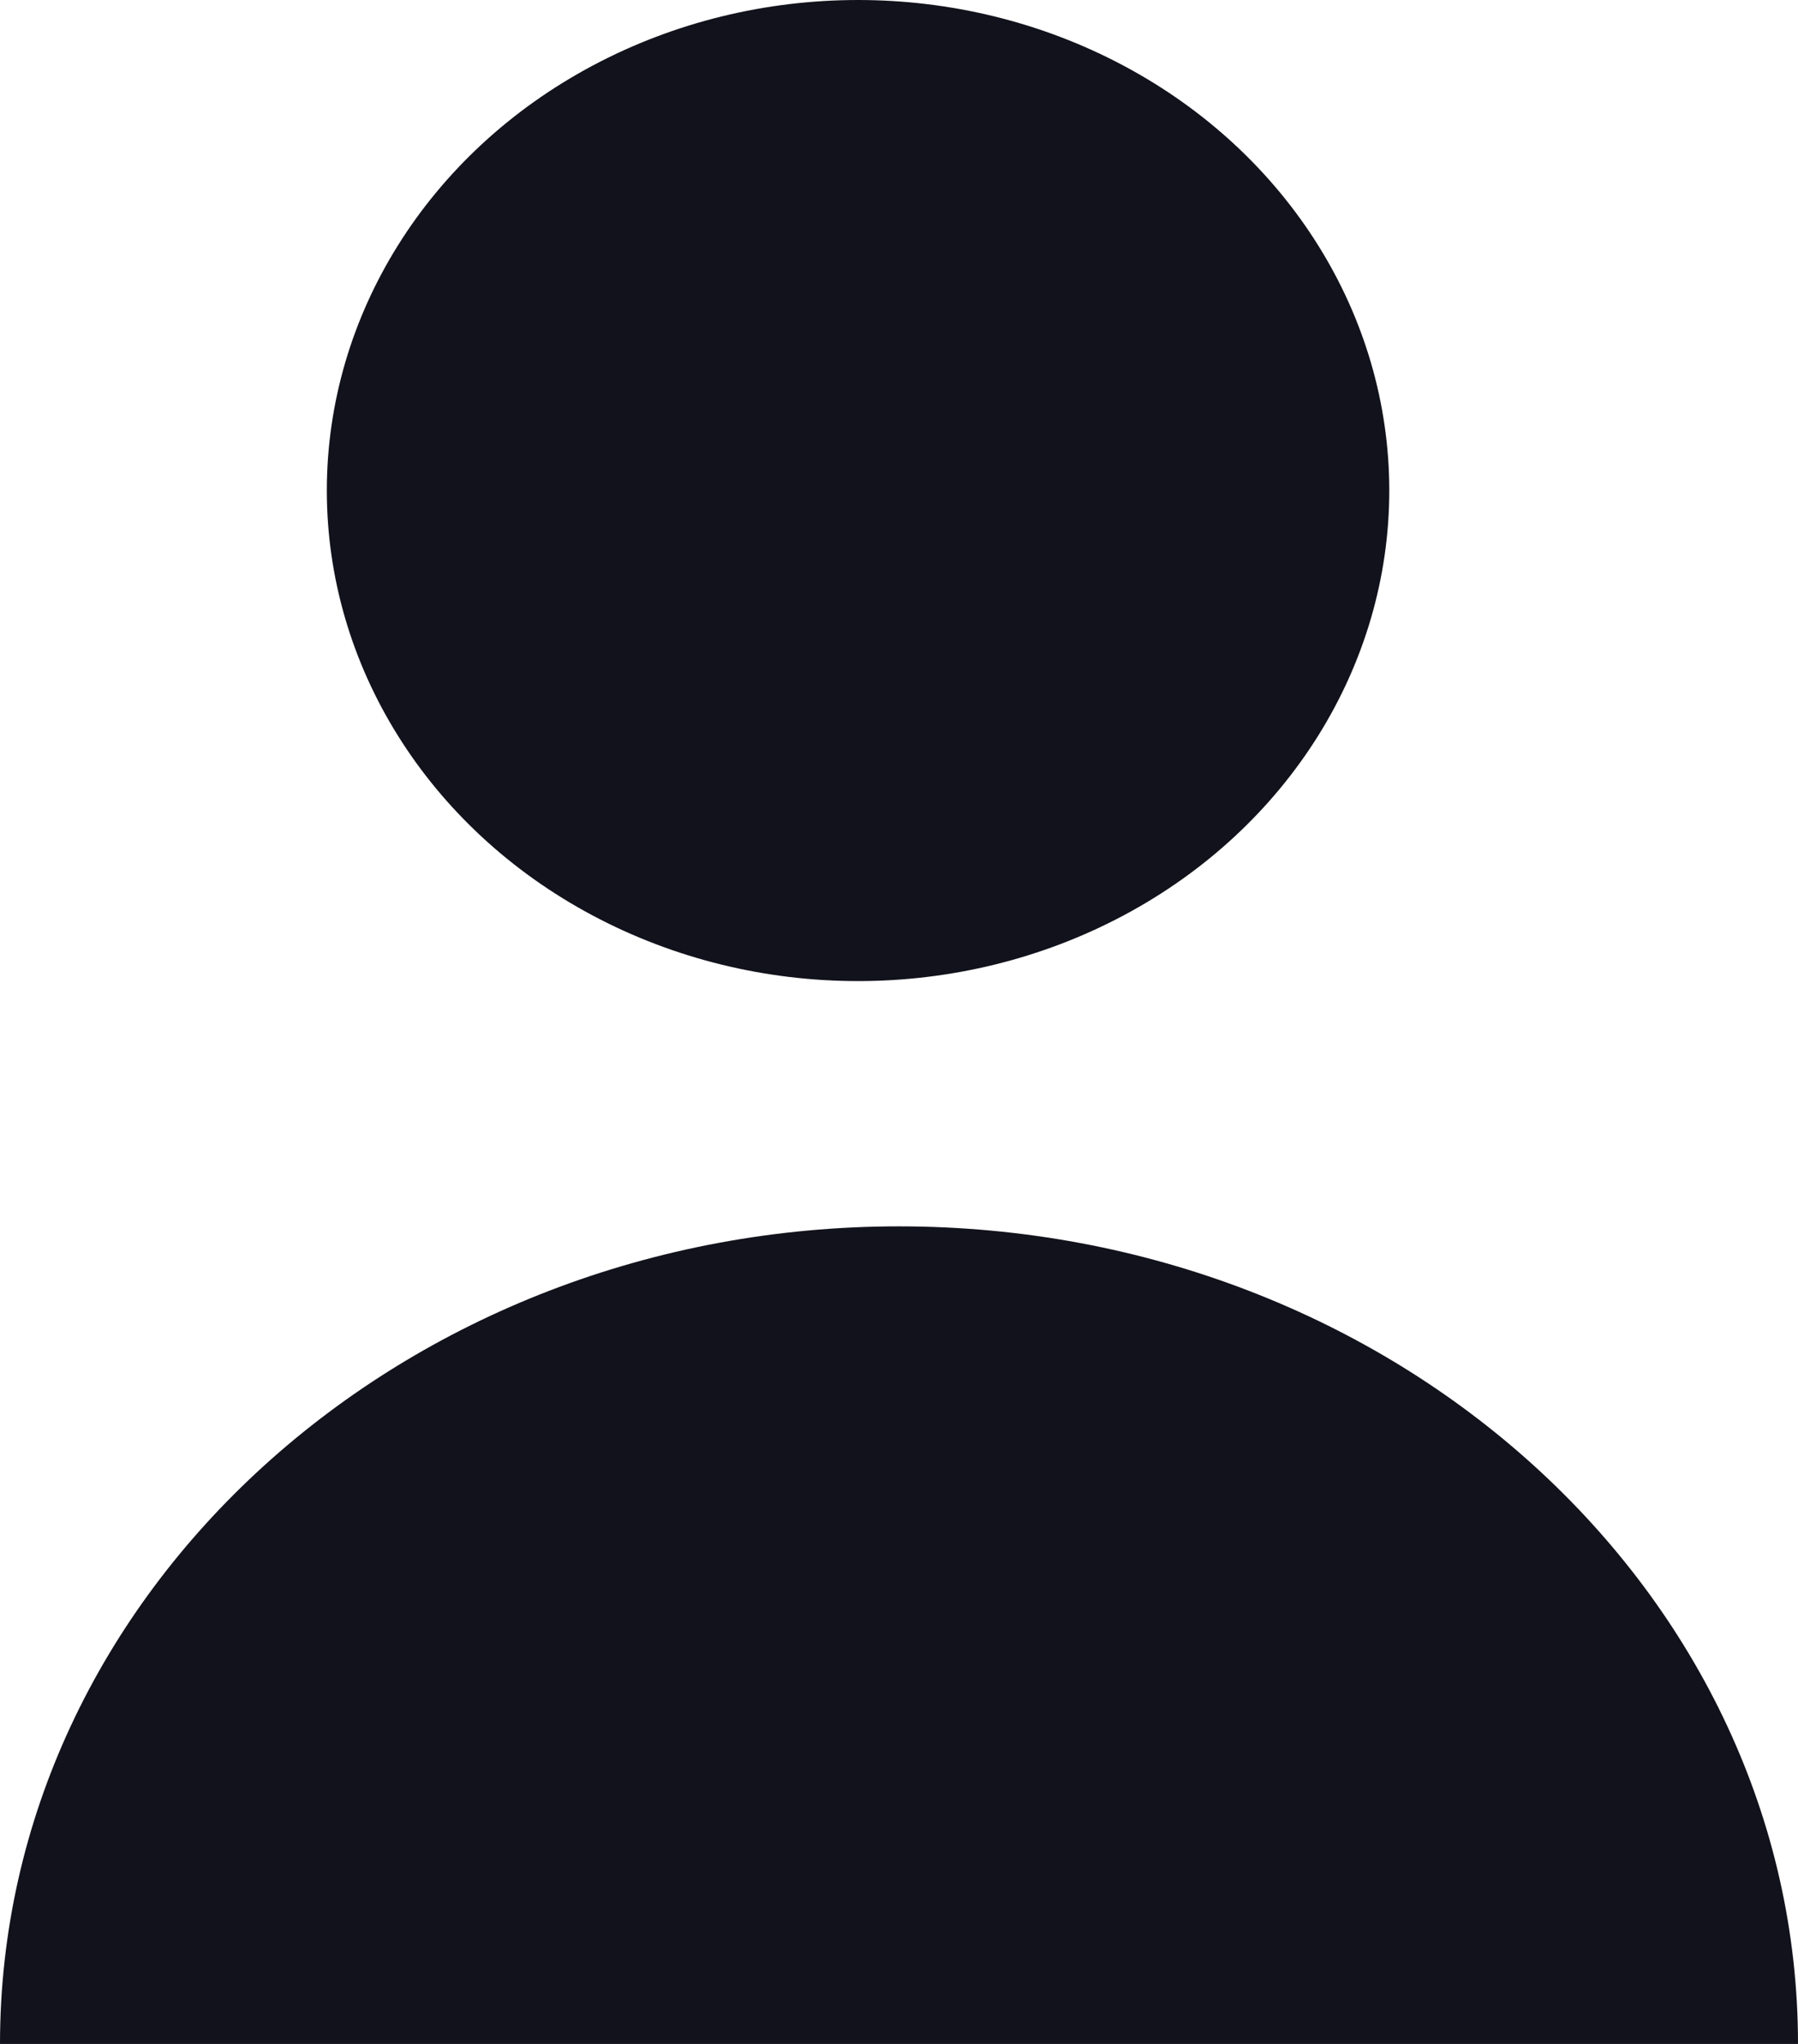 <svg xmlns="http://www.w3.org/2000/svg" width="22" height="25" viewBox="0 0 22 25">
  <defs>
    <style>
      .cls-1 {
        fill: #12121c;
      }
    </style>
  </defs>
  <g id="Group_19" data-name="Group 19" transform="translate(-0.31 -0.189)">
    <path id="Subtraction_1" data-name="Subtraction 1" class="cls-1" d="M22,10H0C0,4.485,4.935,0,11,0S22,4.485,22,10Z" transform="translate(0.31 15.189)"/>
    <ellipse id="Ellipse_13" data-name="Ellipse 13" class="cls-1" cx="6.5" cy="6" rx="6.5" ry="6" transform="translate(4.309 0.189)"/>
  </g>
</svg>
